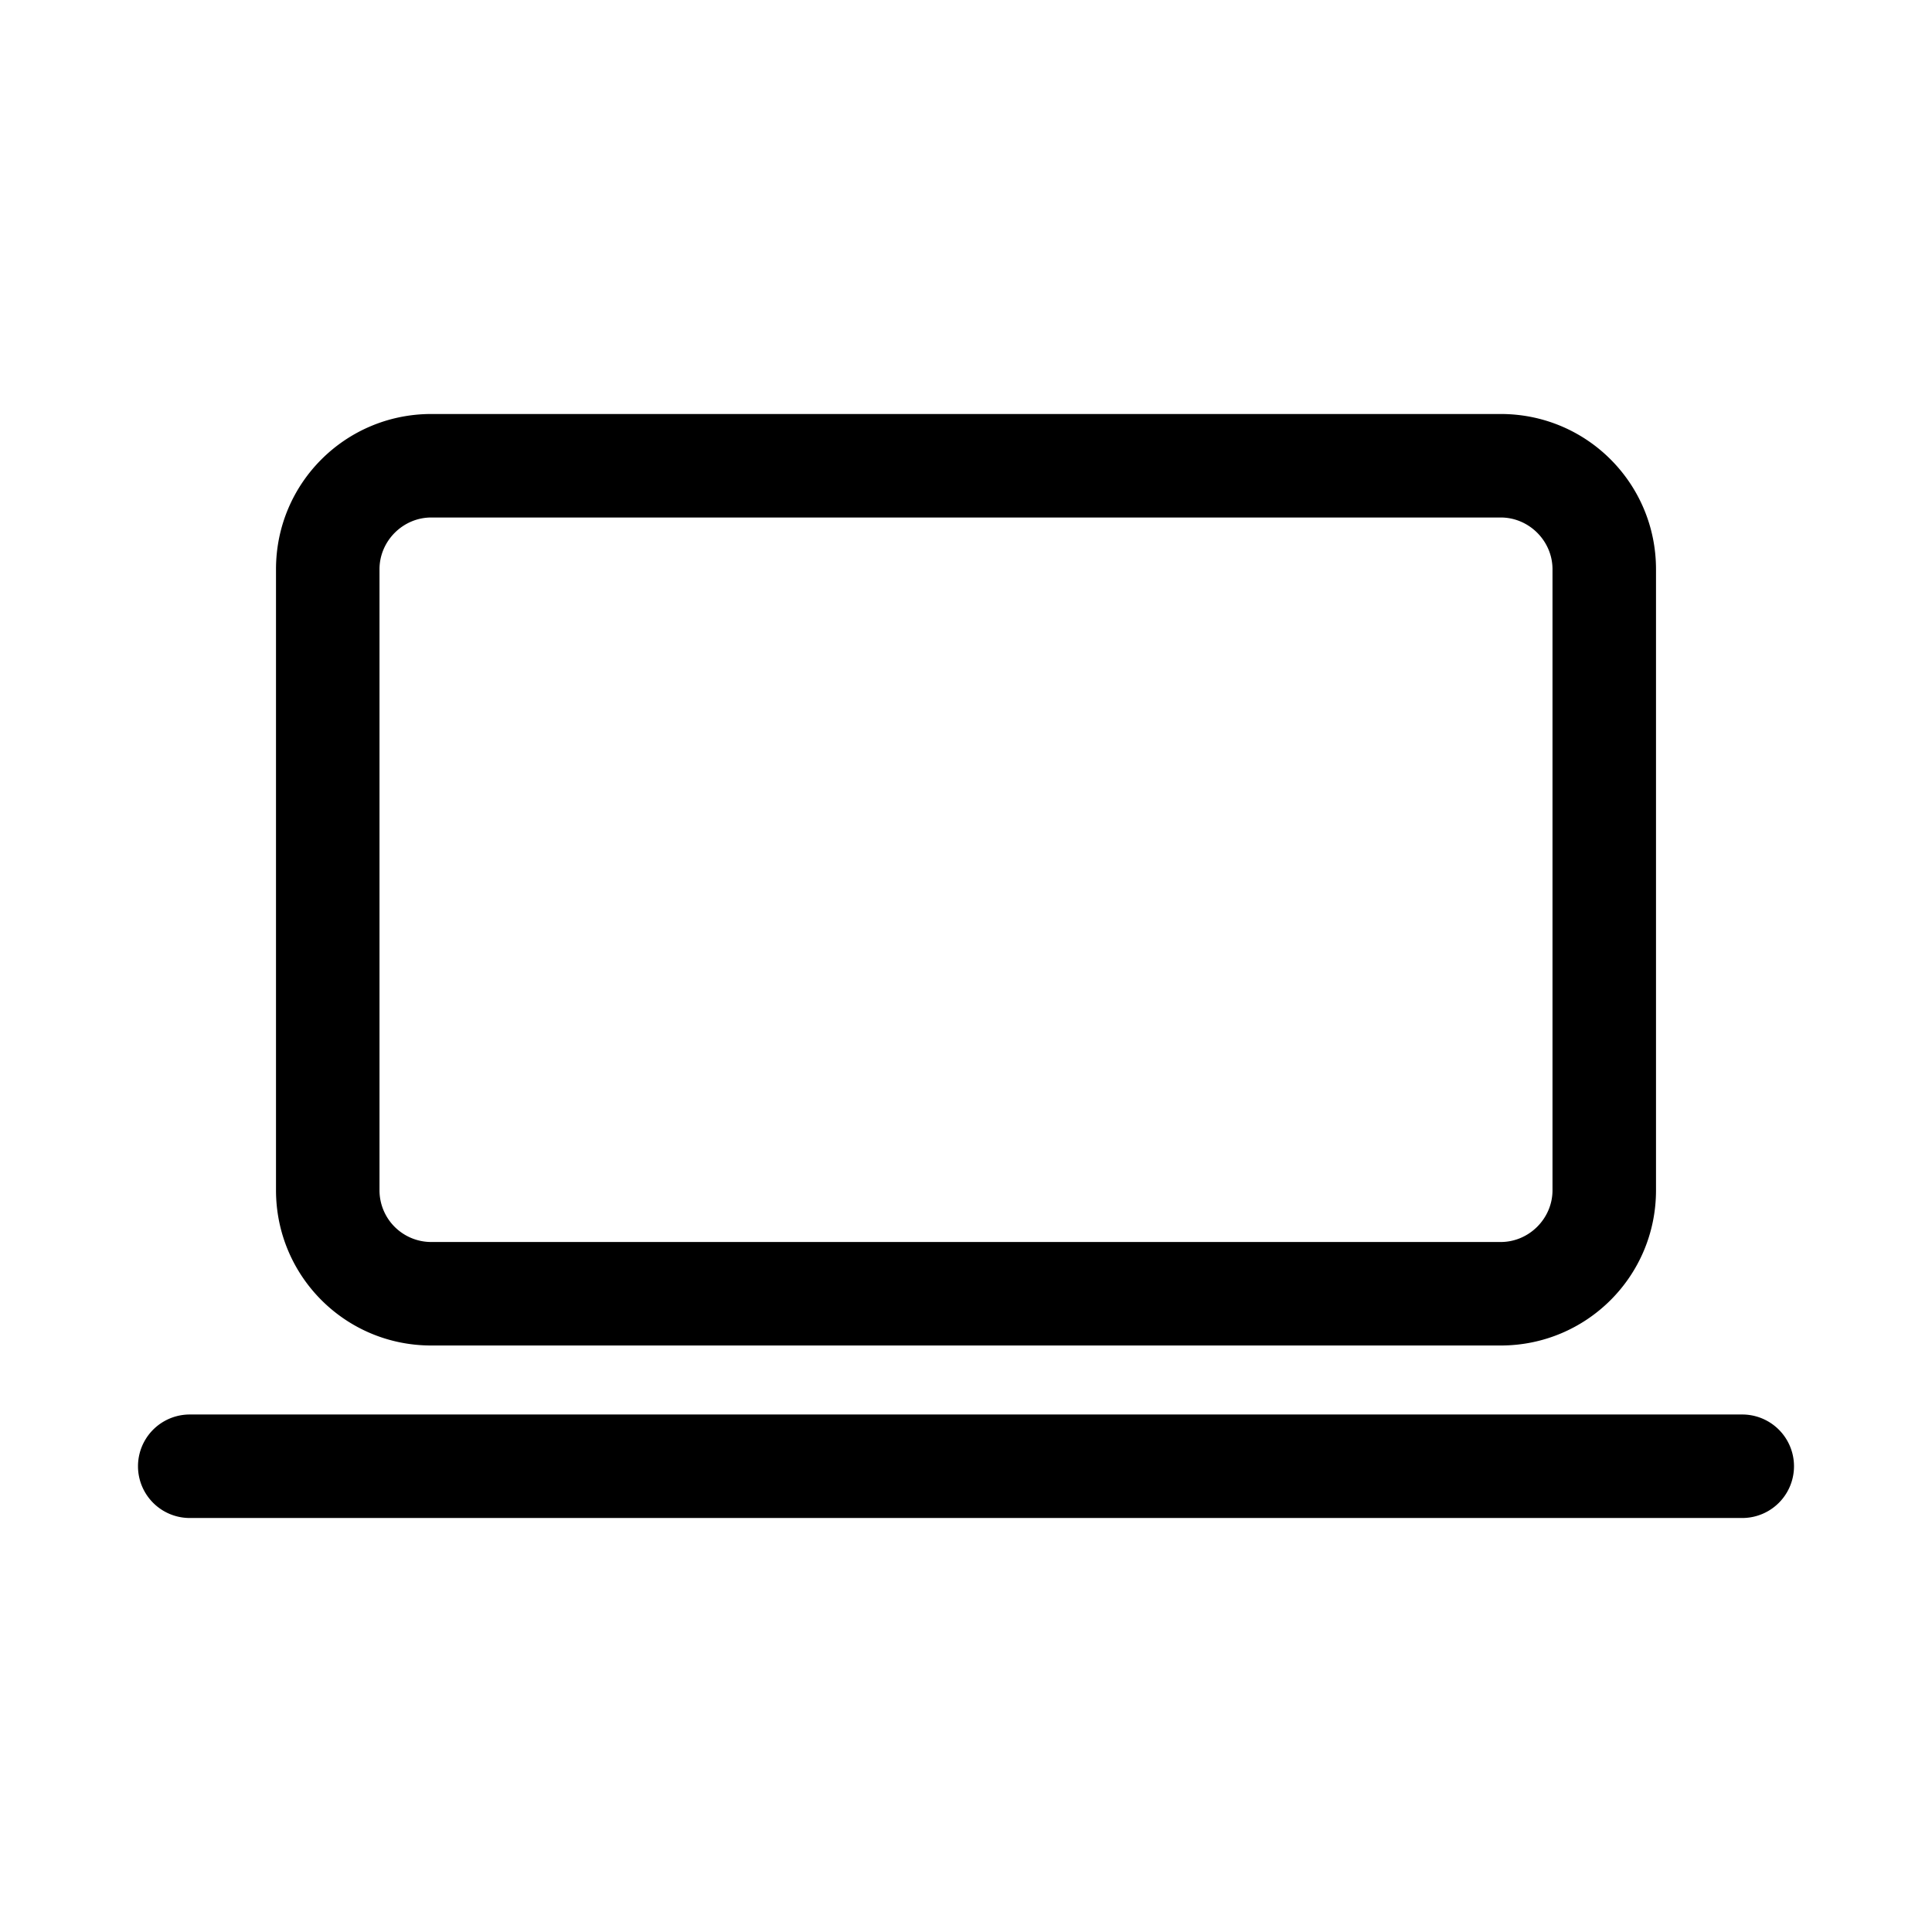 <svg width="28" height="28" viewBox="0 0 28 28" xmlns="http://www.w3.org/2000/svg"><path d="M6.25 6C5.01 6 4 7 4 8.25v9c0 1.24 1 2.25 2.25 2.25h15.5c1.24 0 2.25-1 2.25-2.25v-9C24 7.01 23 6 21.75 6H6.25zM5.5 8.25c0-.41.34-.75.75-.75h15.5c.41 0 .75.34.75.75v9c0 .41-.34.75-.75.75H6.25a.75.75 0 01-.75-.75v-9zM2.75 20.5a.75.75 0 000 1.5h22.5a.75.75 0 000-1.5H2.75z"/></svg>